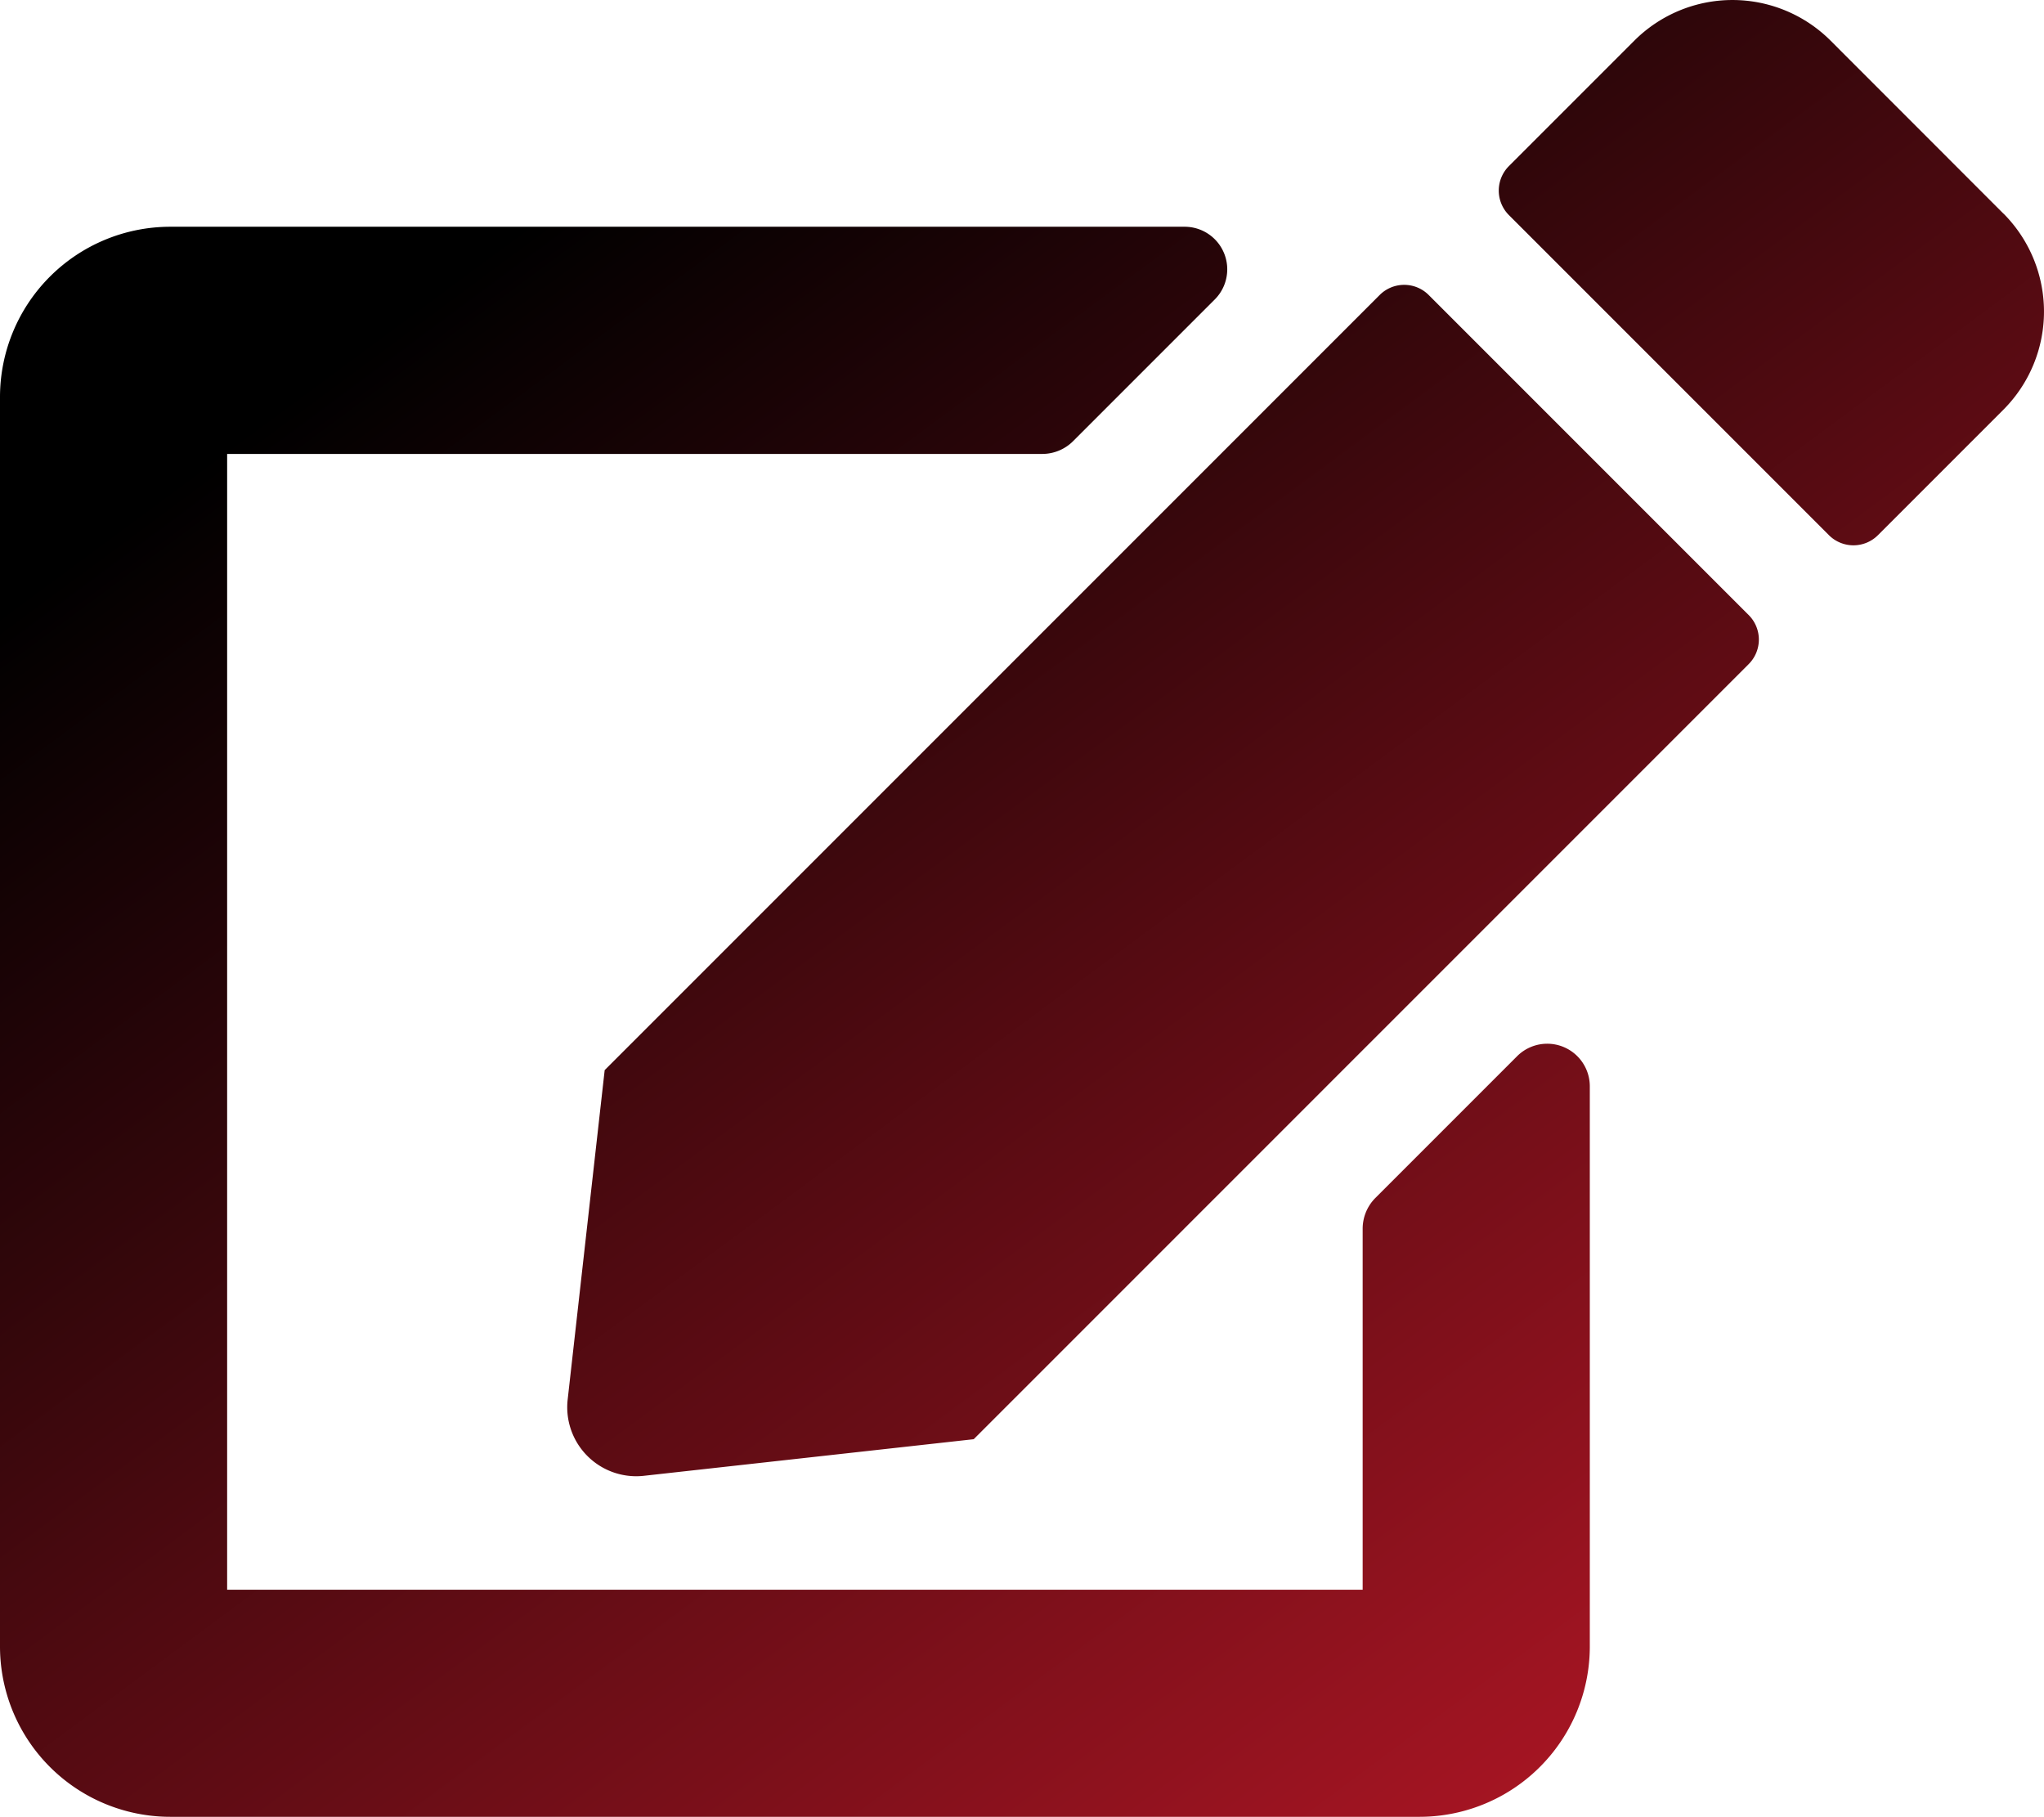 <svg xmlns="http://www.w3.org/2000/svg" xmlns:xlink="http://www.w3.org/1999/xlink" width="24" height="21.329" viewBox="0 0 24 21.329">
  <defs>
    <linearGradient id="linear-gradient" x1="0.115" y1="0.249" x2="0.735" y2="1" gradientUnits="objectBoundingBox">
      <stop offset="0"/>
      <stop offset="1" stop-color="#a71523"/>
    </linearGradient>
  </defs>
  <path id="Edit_Icon" d="M16.775,4.463l3.758,3.758a.407.407,0,0,1,0,.575l-9.1,9.1-3.867.429a.81.81,0,0,1-.9-.9L7.1,13.563l9.1-9.1A.407.407,0,0,1,16.775,4.463Zm6.75-.954L21.492,1.475a1.63,1.63,0,0,0-2.3,0L17.717,2.95a.407.407,0,0,0,0,.575l3.758,3.758a.407.407,0,0,0,.575,0l1.475-1.475A1.63,1.63,0,0,0,23.525,3.508ZM16,15.421v4.242H2.667V6.329h9.575a.512.512,0,0,0,.354-.146l1.667-1.667a.5.5,0,0,0-.354-.854H2a2,2,0,0,0-2,2V20.329a2,2,0,0,0,2,2H16.667a2,2,0,0,0,2-2V13.754a.5.5,0,0,0-.854-.354l-1.667,1.667A.512.512,0,0,0,16,15.421Z" transform="translate(0 -1)" fill="url(#linear-gradient)"/>
</svg>

